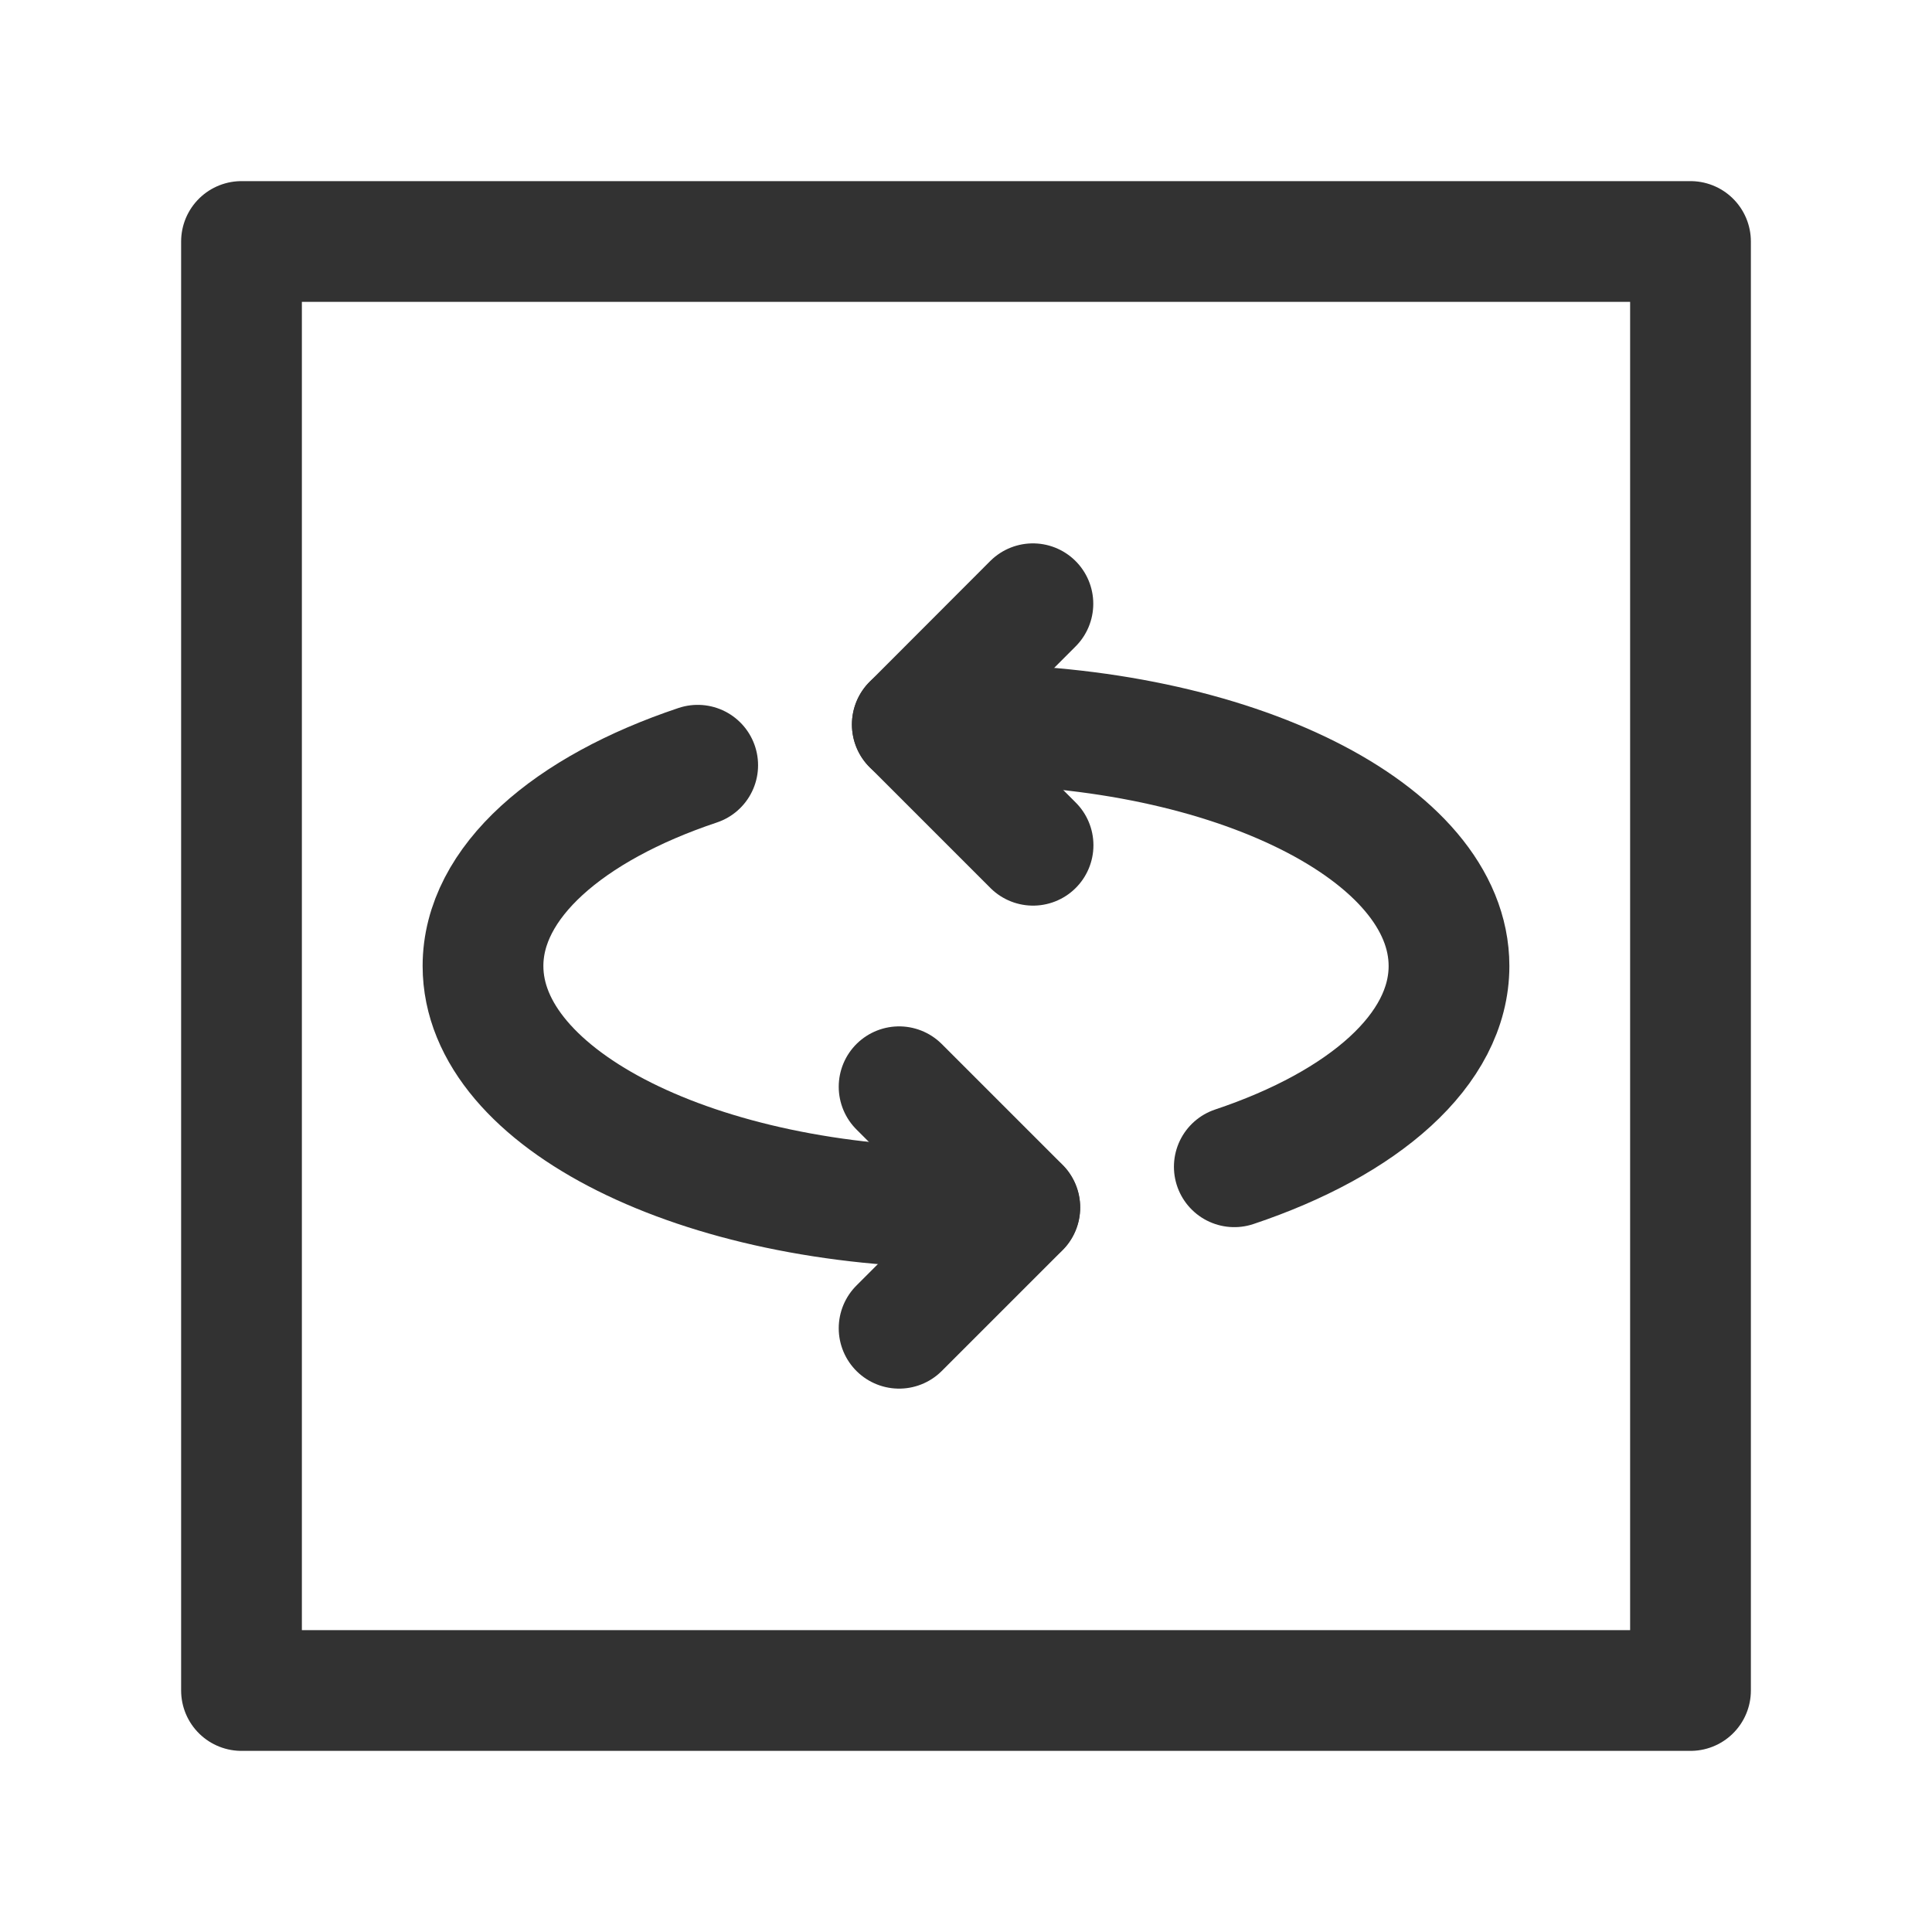<?xml version="1.0" encoding="UTF-8"?><svg version="1.1" viewBox="0 0 24 24" xmlns="http://www.w3.org/2000/svg" xmlns:xlink="http://www.w3.org/1999/xlink"><g stroke-linecap="round" stroke-width="1.5" stroke="#323232" fill="none" stroke-linejoin="round"><path d="M11.169 16.5l1.5-1.5 -1.5-1.5"></path><rect width="18" height="18" x="3" y="3" rx="2.761" ry="0"></rect><path d="M12.831 7.5l-1.498 1.5 1.5 1.5"></path><path d="M18 12c0-1.657-2.686-3-6-3 3.314 0 6 1.343 6 3 0 1.04-1.059 1.956-2.667 2.494 1.608-.538 2.667-1.454 2.667-2.494"></path><polyline points="11.333,9 12,9 11.333,9"></polyline><path d="M6 12c0 1.657 2.686 3 6 3 -3.314 0-6-1.343-6-3 0-1.04 1.059-1.956 2.667-2.494 -1.608.538-2.667 1.454-2.667 2.494Z"></path><polyline points="12.667,15 12,15 12.667,15"></polyline></g><path fill="none" d="M0 24v-24h24v24Z"></path></svg>